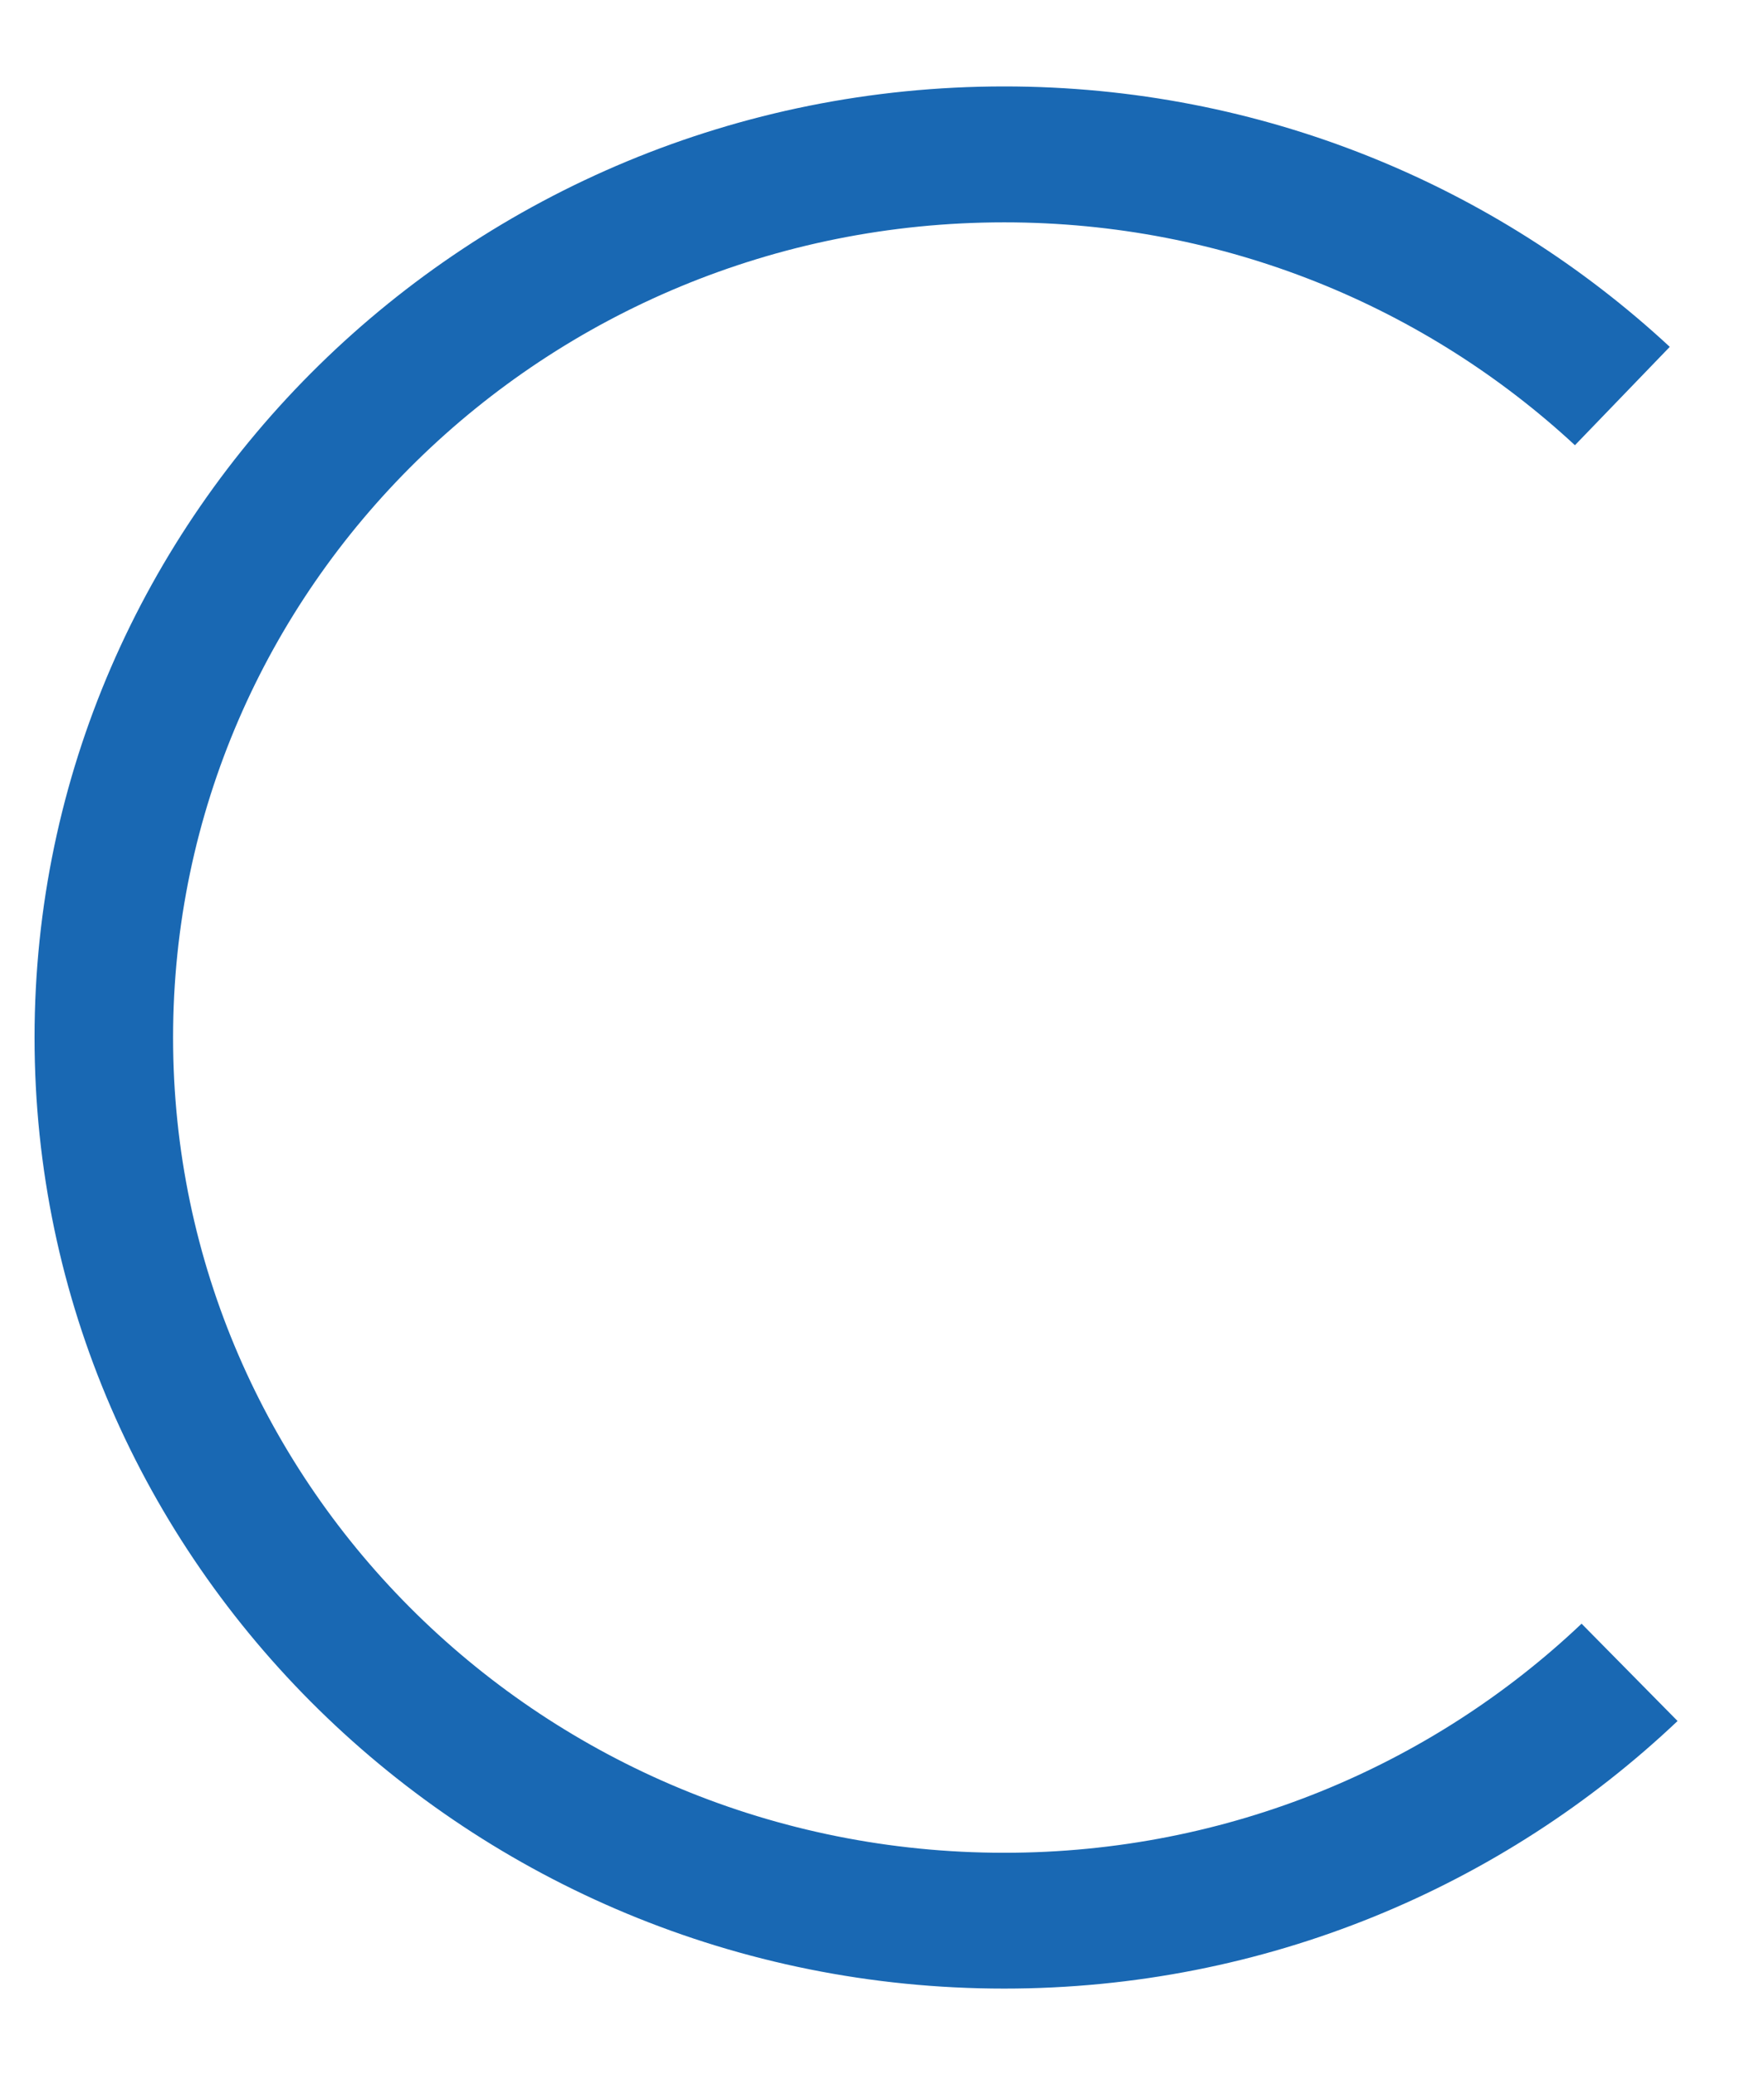 <svg width="17" height="20" viewBox="0 0 17 20" fill="none" xmlns="http://www.w3.org/2000/svg">
<path d="M15.178 4.291C13.743 2.961 11.808 2.143 9.678 2.143C5.254 2.143 1.668 5.661 1.668 10C1.668 14.339 5.254 17.857 9.678 17.857C11.84 17.857 13.801 17.015 15.242 15.649L16.167 16.587C14.484 18.182 12.197 19.166 9.678 19.166C4.525 19.166 0.333 15.054 0.333 10C0.333 4.945 4.525 0.833 9.678 0.833C12.16 0.833 14.417 1.789 16.092 3.343L15.178 4.291Z" fill="#1968B3"/>
</svg>

